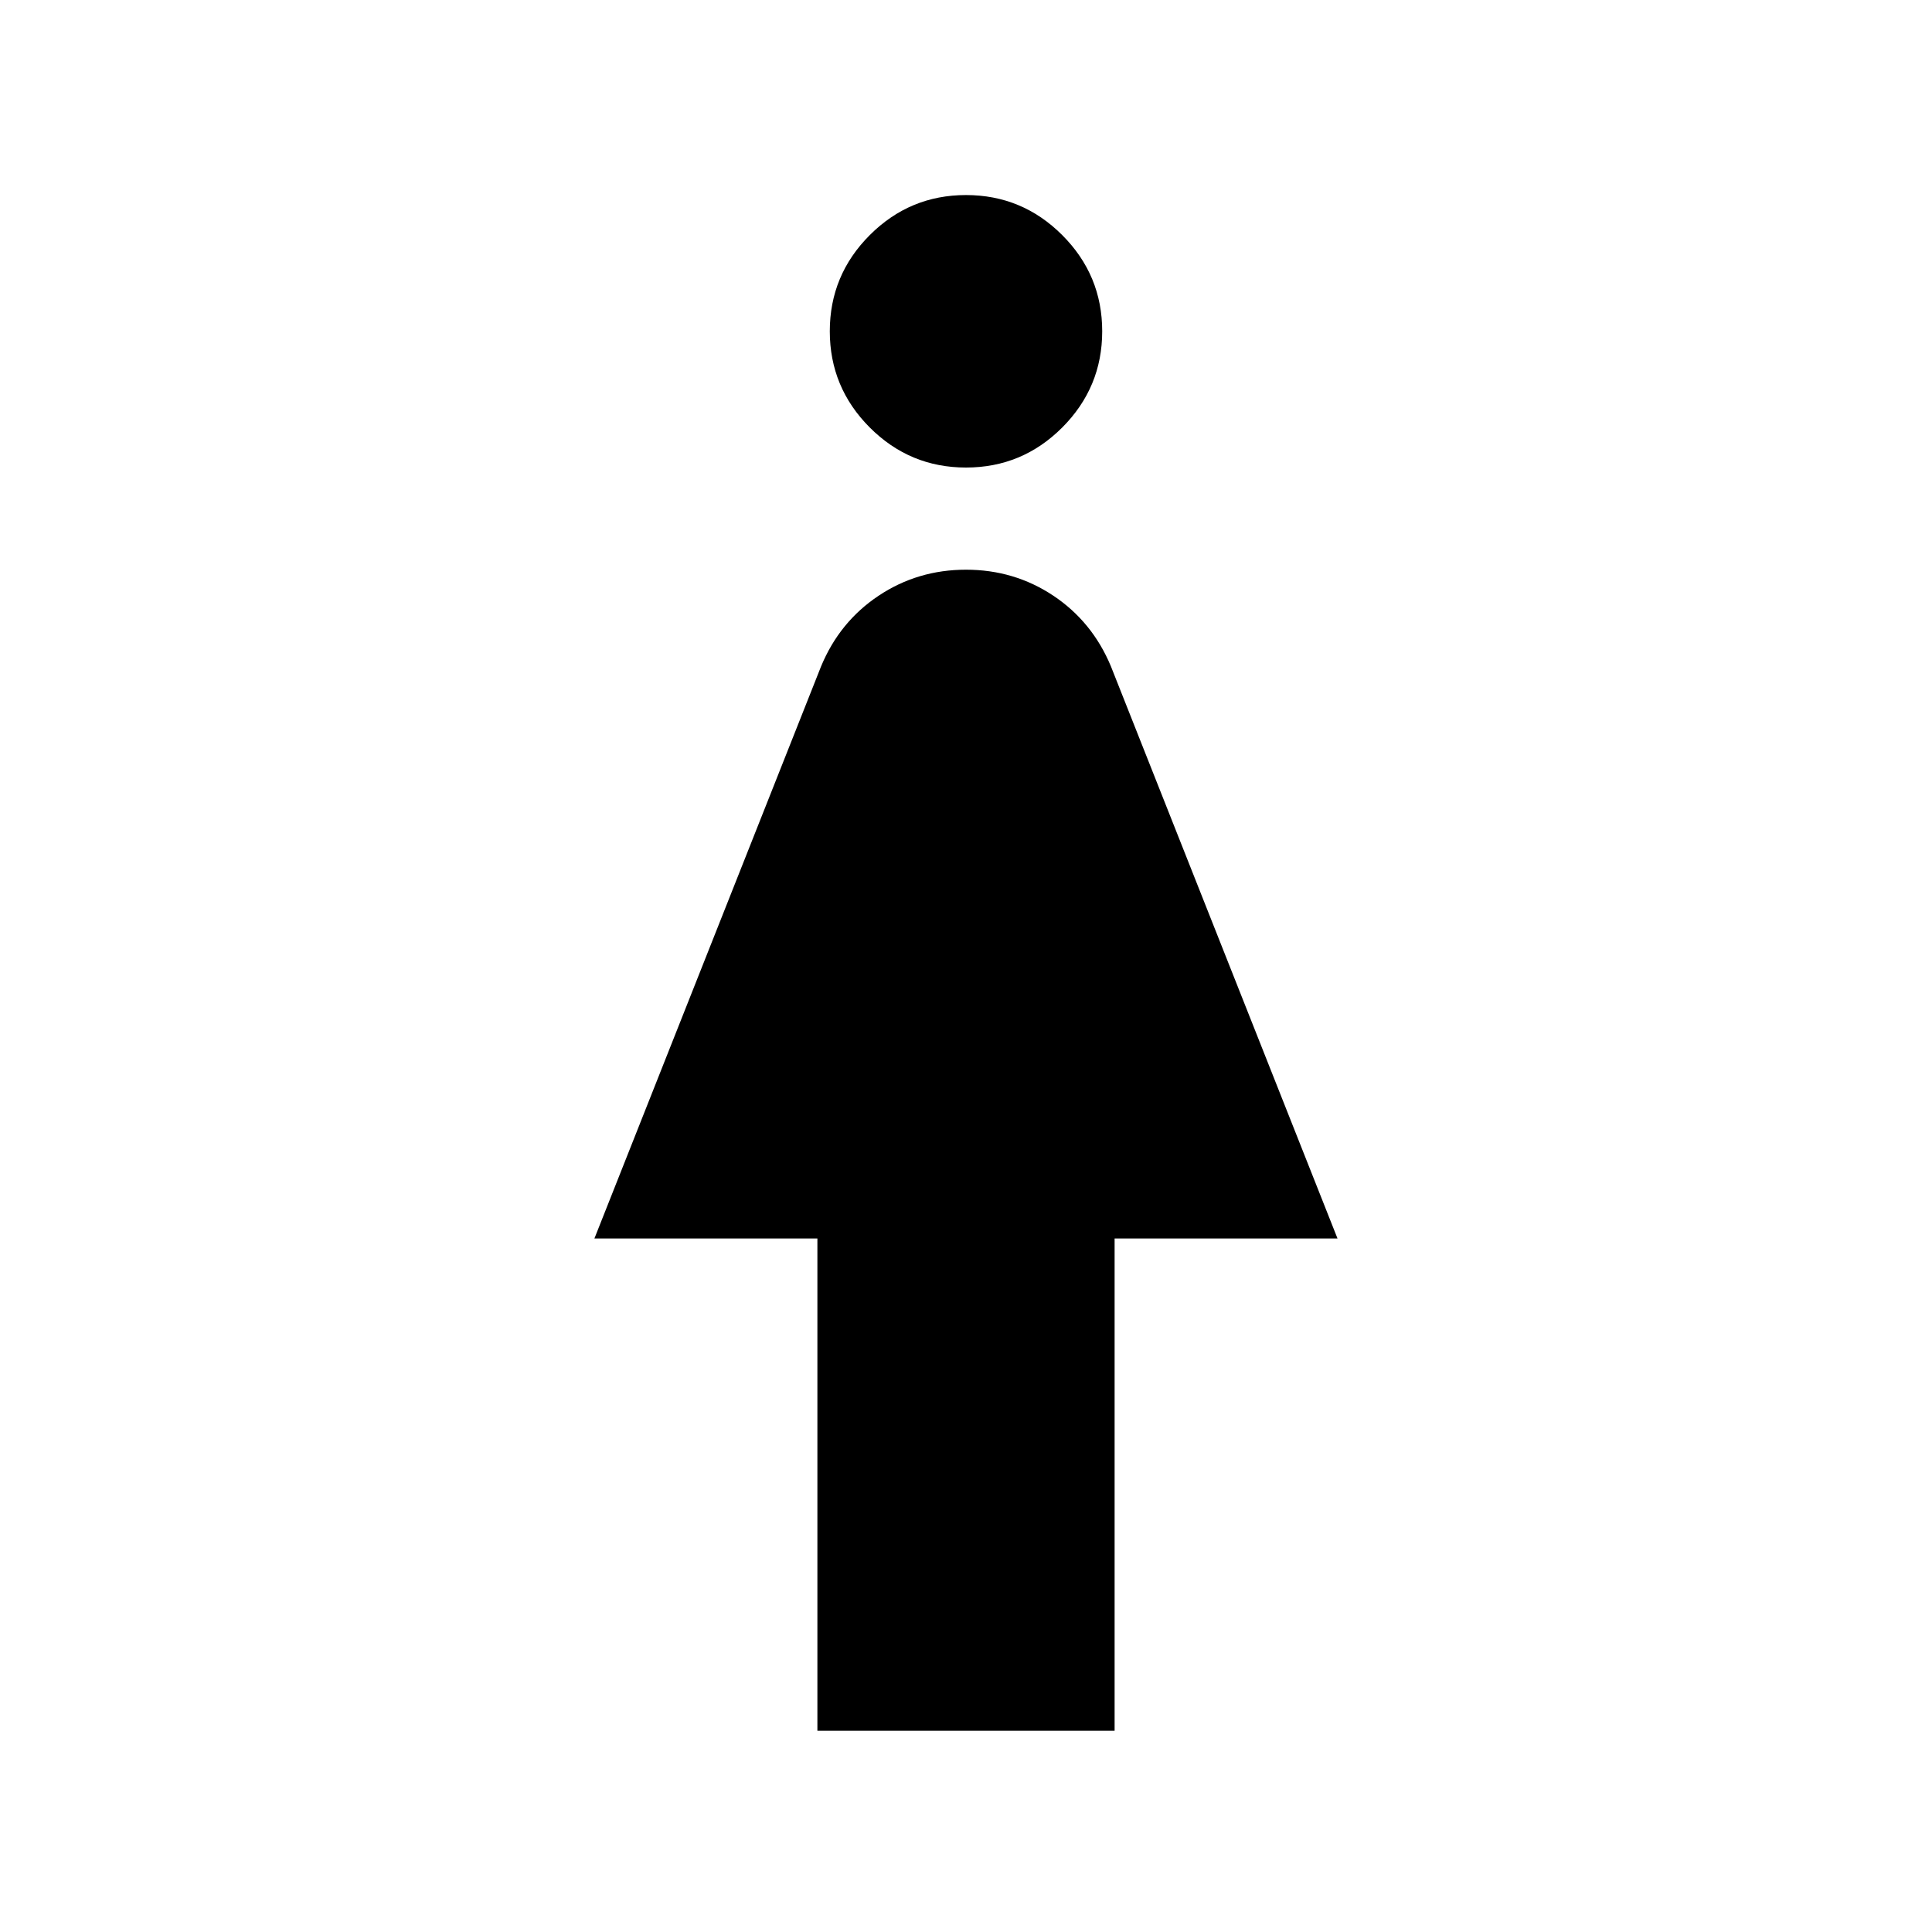 <svg xmlns="http://www.w3.org/2000/svg" width="1em" height="1em" viewBox="0 0 24 24"><path fill="currentColor" d="M10.154 21.5v-6.115h-2.77L10.2 8.277q.23-.554.715-.877q.485-.323 1.085-.323t1.085.323q.484.323.715.877l2.815 7.108h-2.769V21.5zM12 5.808q-.698 0-1.195-.497q-.497-.498-.497-1.196t.497-1.195q.497-.497 1.195-.497t1.195.497q.497.497.497 1.195q0 .698-.497 1.196q-.497.497-1.195.497"/></svg>
